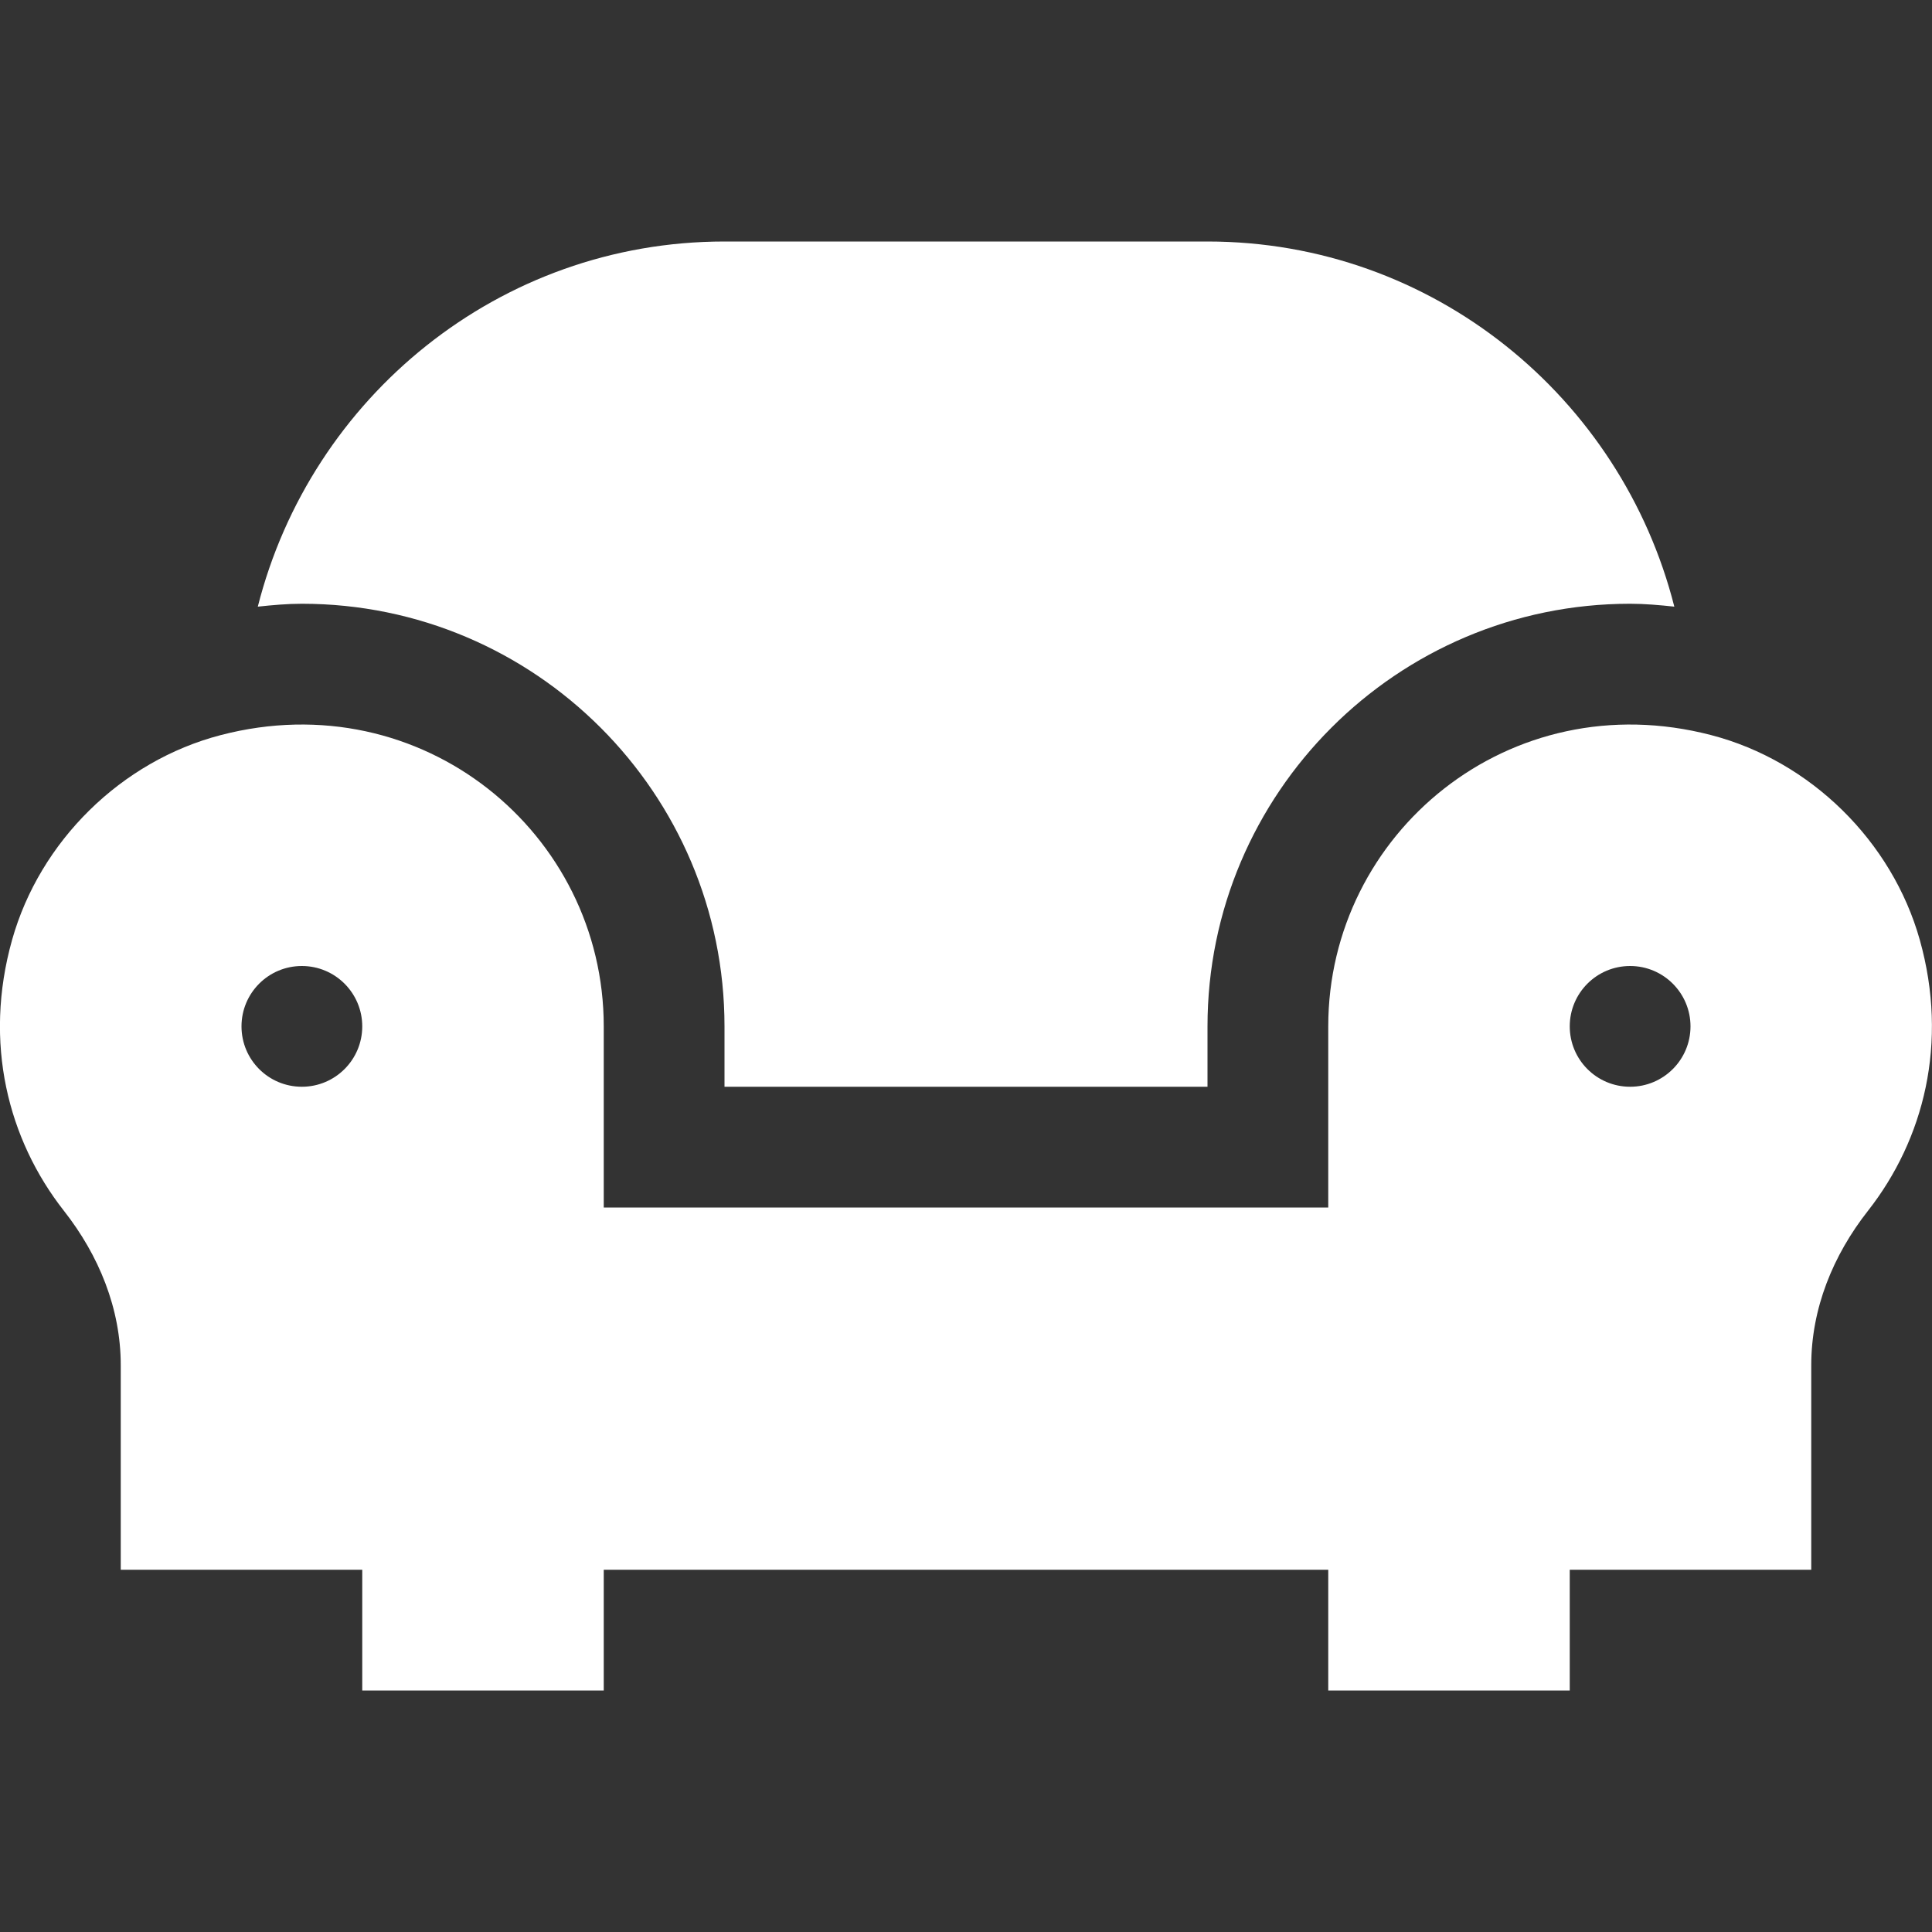 <?xml version="1.0" encoding="UTF-8" standalone="no"?>
<!DOCTYPE svg PUBLIC "-//W3C//DTD SVG 1.1//EN" "http://www.w3.org/Graphics/SVG/1.1/DTD/svg11.dtd">
<svg width="100%" height="100%" viewBox="0 0 16 16" version="1.1" xmlns="http://www.w3.org/2000/svg" xmlns:xlink="http://www.w3.org/1999/xlink" xml:space="preserve" xmlns:serif="http://www.serif.com/" style="fill-rule:evenodd;clip-rule:evenodd;stroke-linejoin:round;stroke-miterlimit:2;">
    <rect x="0" y="0" width="16" height="16" fill="#333333" stroke="none"/>
    <g transform="matrix(1,0,0,1,2.135,2)">
        <path d="M3.865,6.5L3.865,7L7.865,7L7.865,6.5C7.865,4.57 9.435,3 11.365,3C11.487,3 11.609,3.011 11.731,3.024C11.292,1.291 9.732,0 7.865,0L3.865,0C1.998,0 0.439,1.291 0,3.024C0.122,3.011 0.244,3 0.365,3C2.296,3 3.865,4.57 3.865,6.5L3.865,6.5Z" style="fill:white;fill-rule:nonzero;"/>
    </g>
    <g transform="matrix(1,0,0,1,-0.139,5.652)">
        <path d="M16.038,2.132C15.808,1.314 15.133,0.65 14.311,0.436C12.641,0 11.139,1.249 11.139,2.848L11.139,4.348L5.139,4.348L5.139,2.848C5.139,1.249 3.636,0 1.966,0.436C1.144,0.65 0.469,1.314 0.239,2.132C0,2.984 0.205,3.785 0.668,4.375C0.958,4.744 1.139,5.185 1.139,5.654L1.139,7.348L3.139,7.348L3.139,8.348L5.139,8.348L5.139,7.348L11.139,7.348L11.139,8.348L13.139,8.348L13.139,7.348L15.139,7.348L15.139,5.654C15.139,5.185 15.319,4.744 15.609,4.375C16.072,3.785 16.277,2.984 16.038,2.132L16.038,2.132ZM2.639,3.348C2.362,3.348 2.139,3.124 2.139,2.848C2.139,2.572 2.362,2.348 2.639,2.348C2.915,2.348 3.139,2.572 3.139,2.848C3.139,3.124 2.915,3.348 2.639,3.348ZM13.639,3.348C13.362,3.348 13.139,3.124 13.139,2.848C13.139,2.572 13.362,2.348 13.639,2.348C13.915,2.348 14.139,2.572 14.139,2.848C14.139,3.124 13.915,3.348 13.639,3.348Z" style="fill:white;fill-rule:nonzero;"/>
    </g>
</svg>
